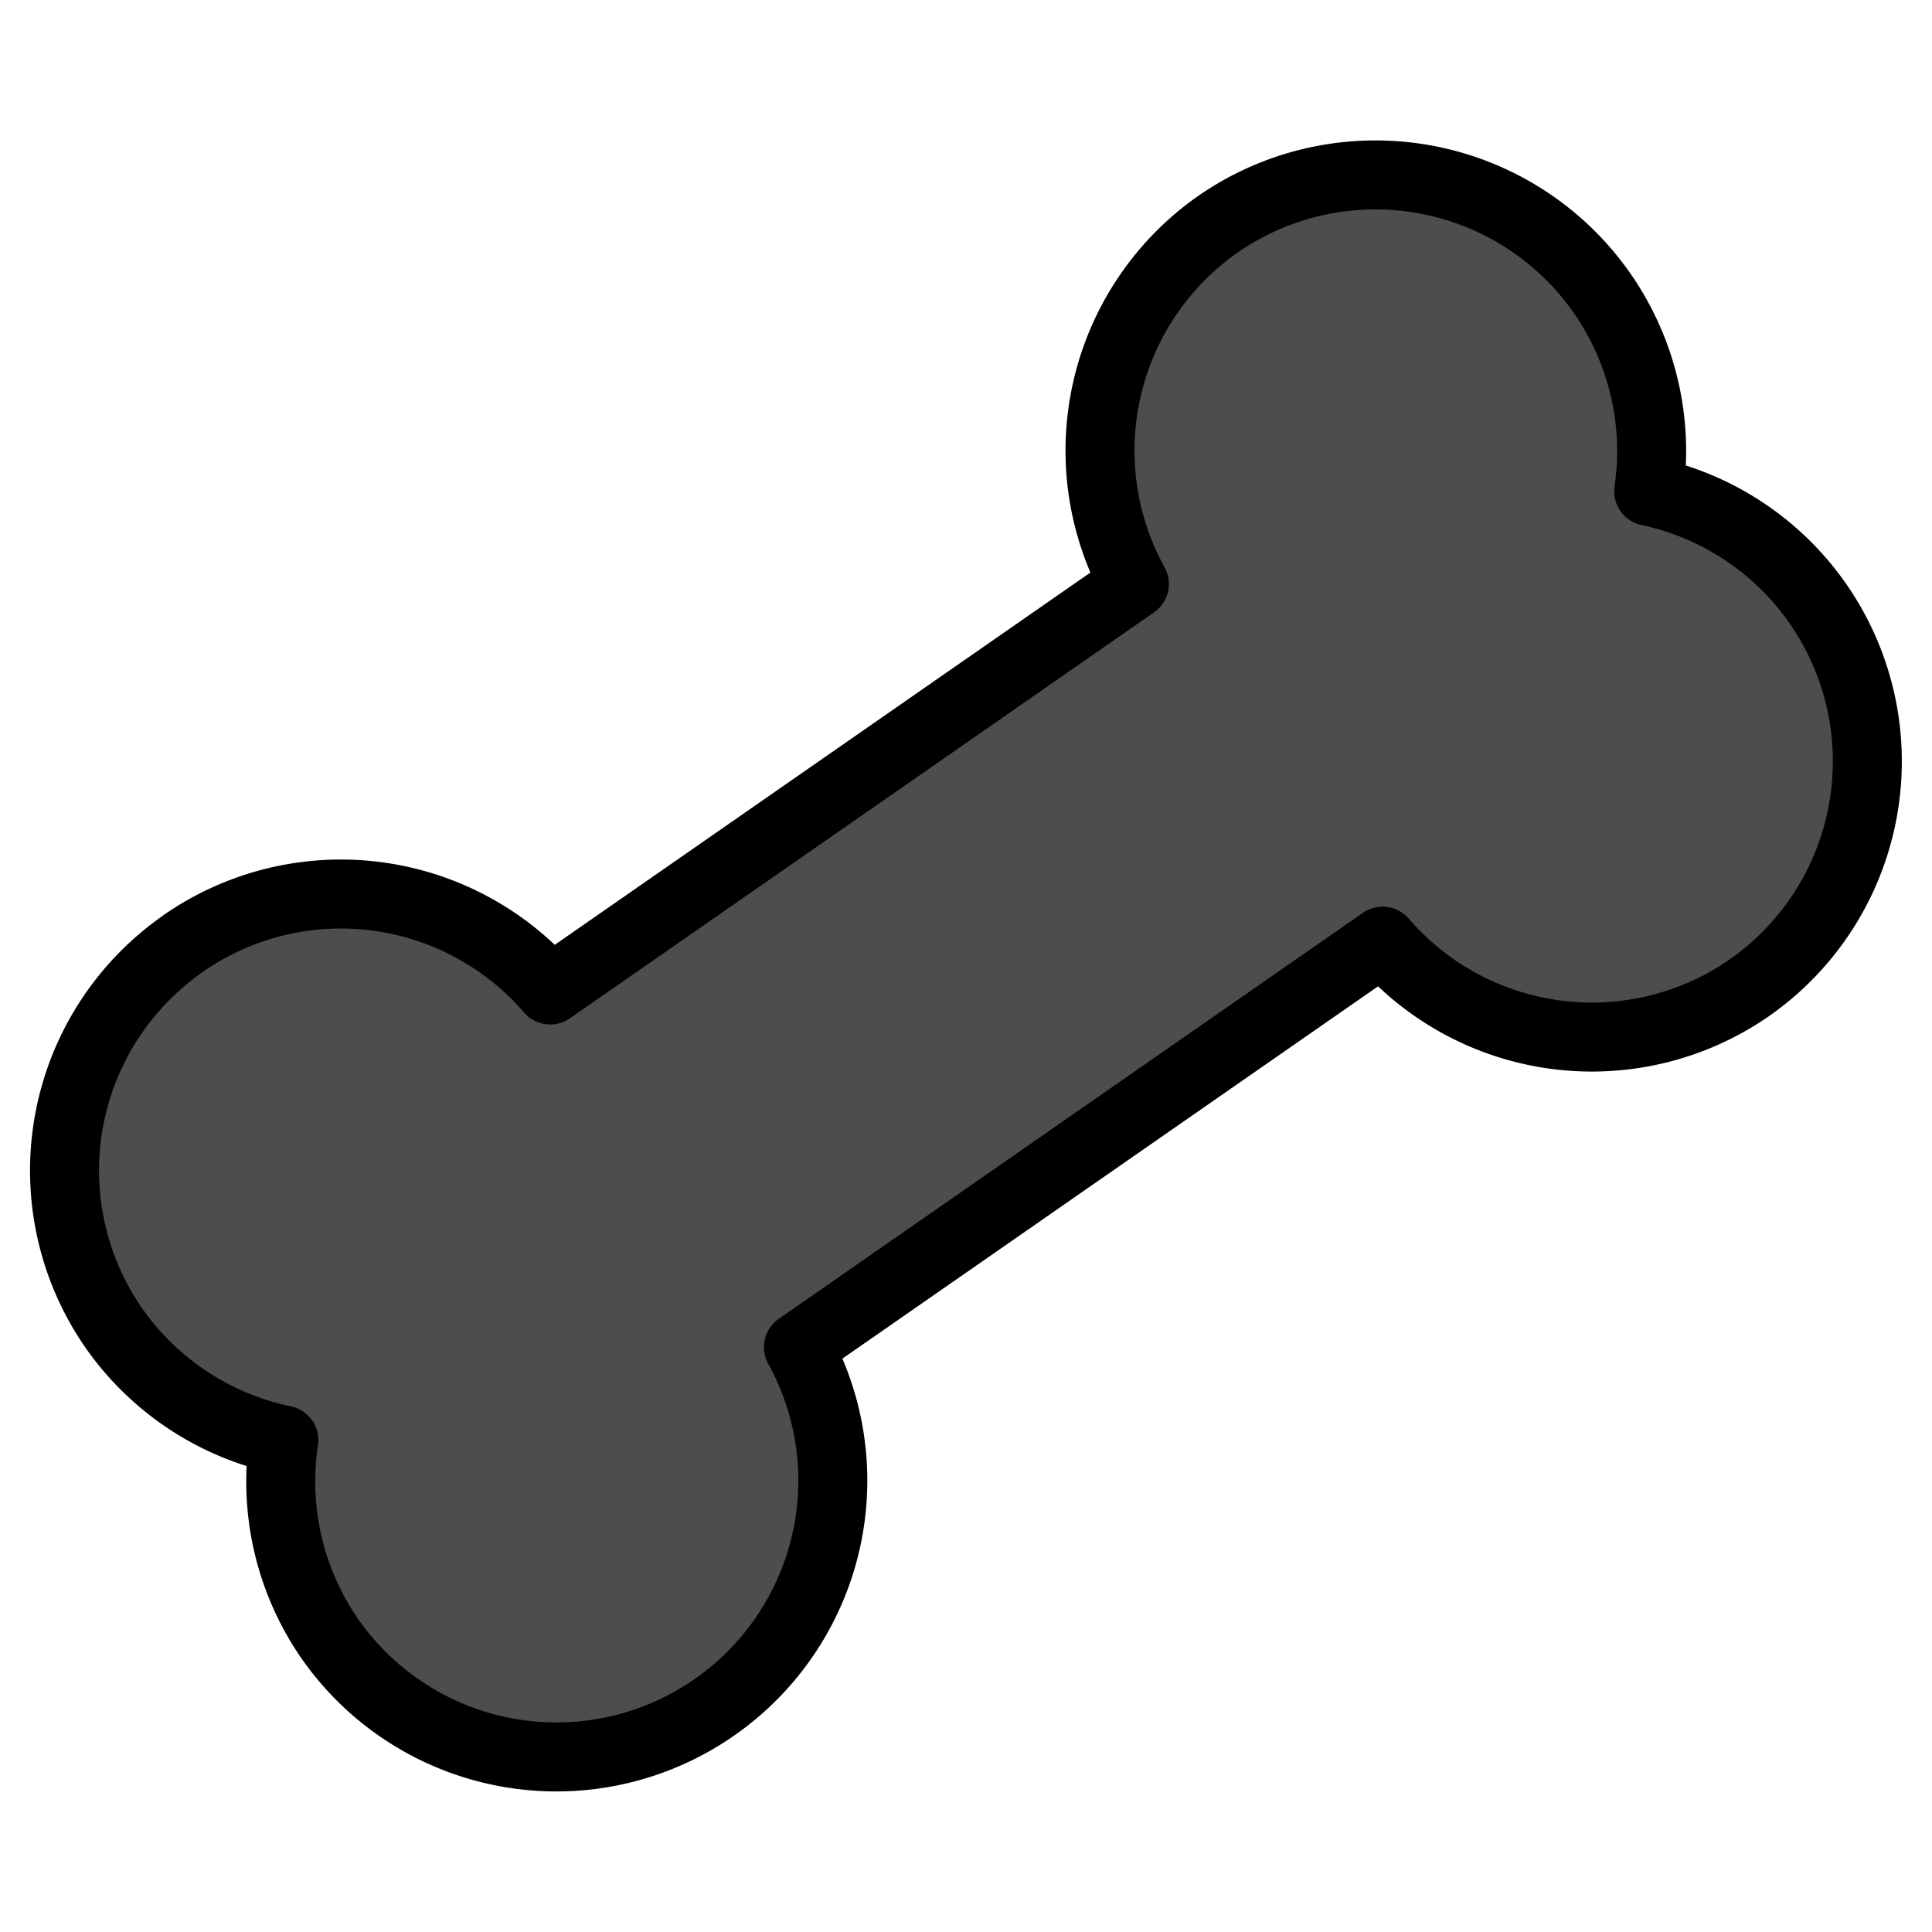 <svg viewBox="0 0 14 14" xmlns="http://www.w3.org/2000/svg"><path d="m1.327 6.838a2.002 2.002 0 0 0-0.501 2.787 2.002 2.002 0 0 0 1.231 0.811 2.002 2.002 0 0 0 0.331 1.436 2.002 2.002 0 0 0 2.787 0.501 2.002 2.002 0 0 0 0.611-2.611l4.233-2.942a2.002 2.002 0 0 0 2.653 0.341 2.002 2.002 0 0 0 0.501-2.787 2.002 2.002 0 0 0-1.226-0.814 2.002 2.002 0 0 0-0.336-1.433 2.002 2.002 0 0 0-2.787-0.501 2.002 2.002 0 0 0-0.604 2.606l-4.233 2.942a2.002 2.002 0 0 0-2.66-0.337z" fill="#4d4d4d" stroke="#000" stroke-linecap="round" stroke-linejoin="round" stroke-width=".5"/></svg>

